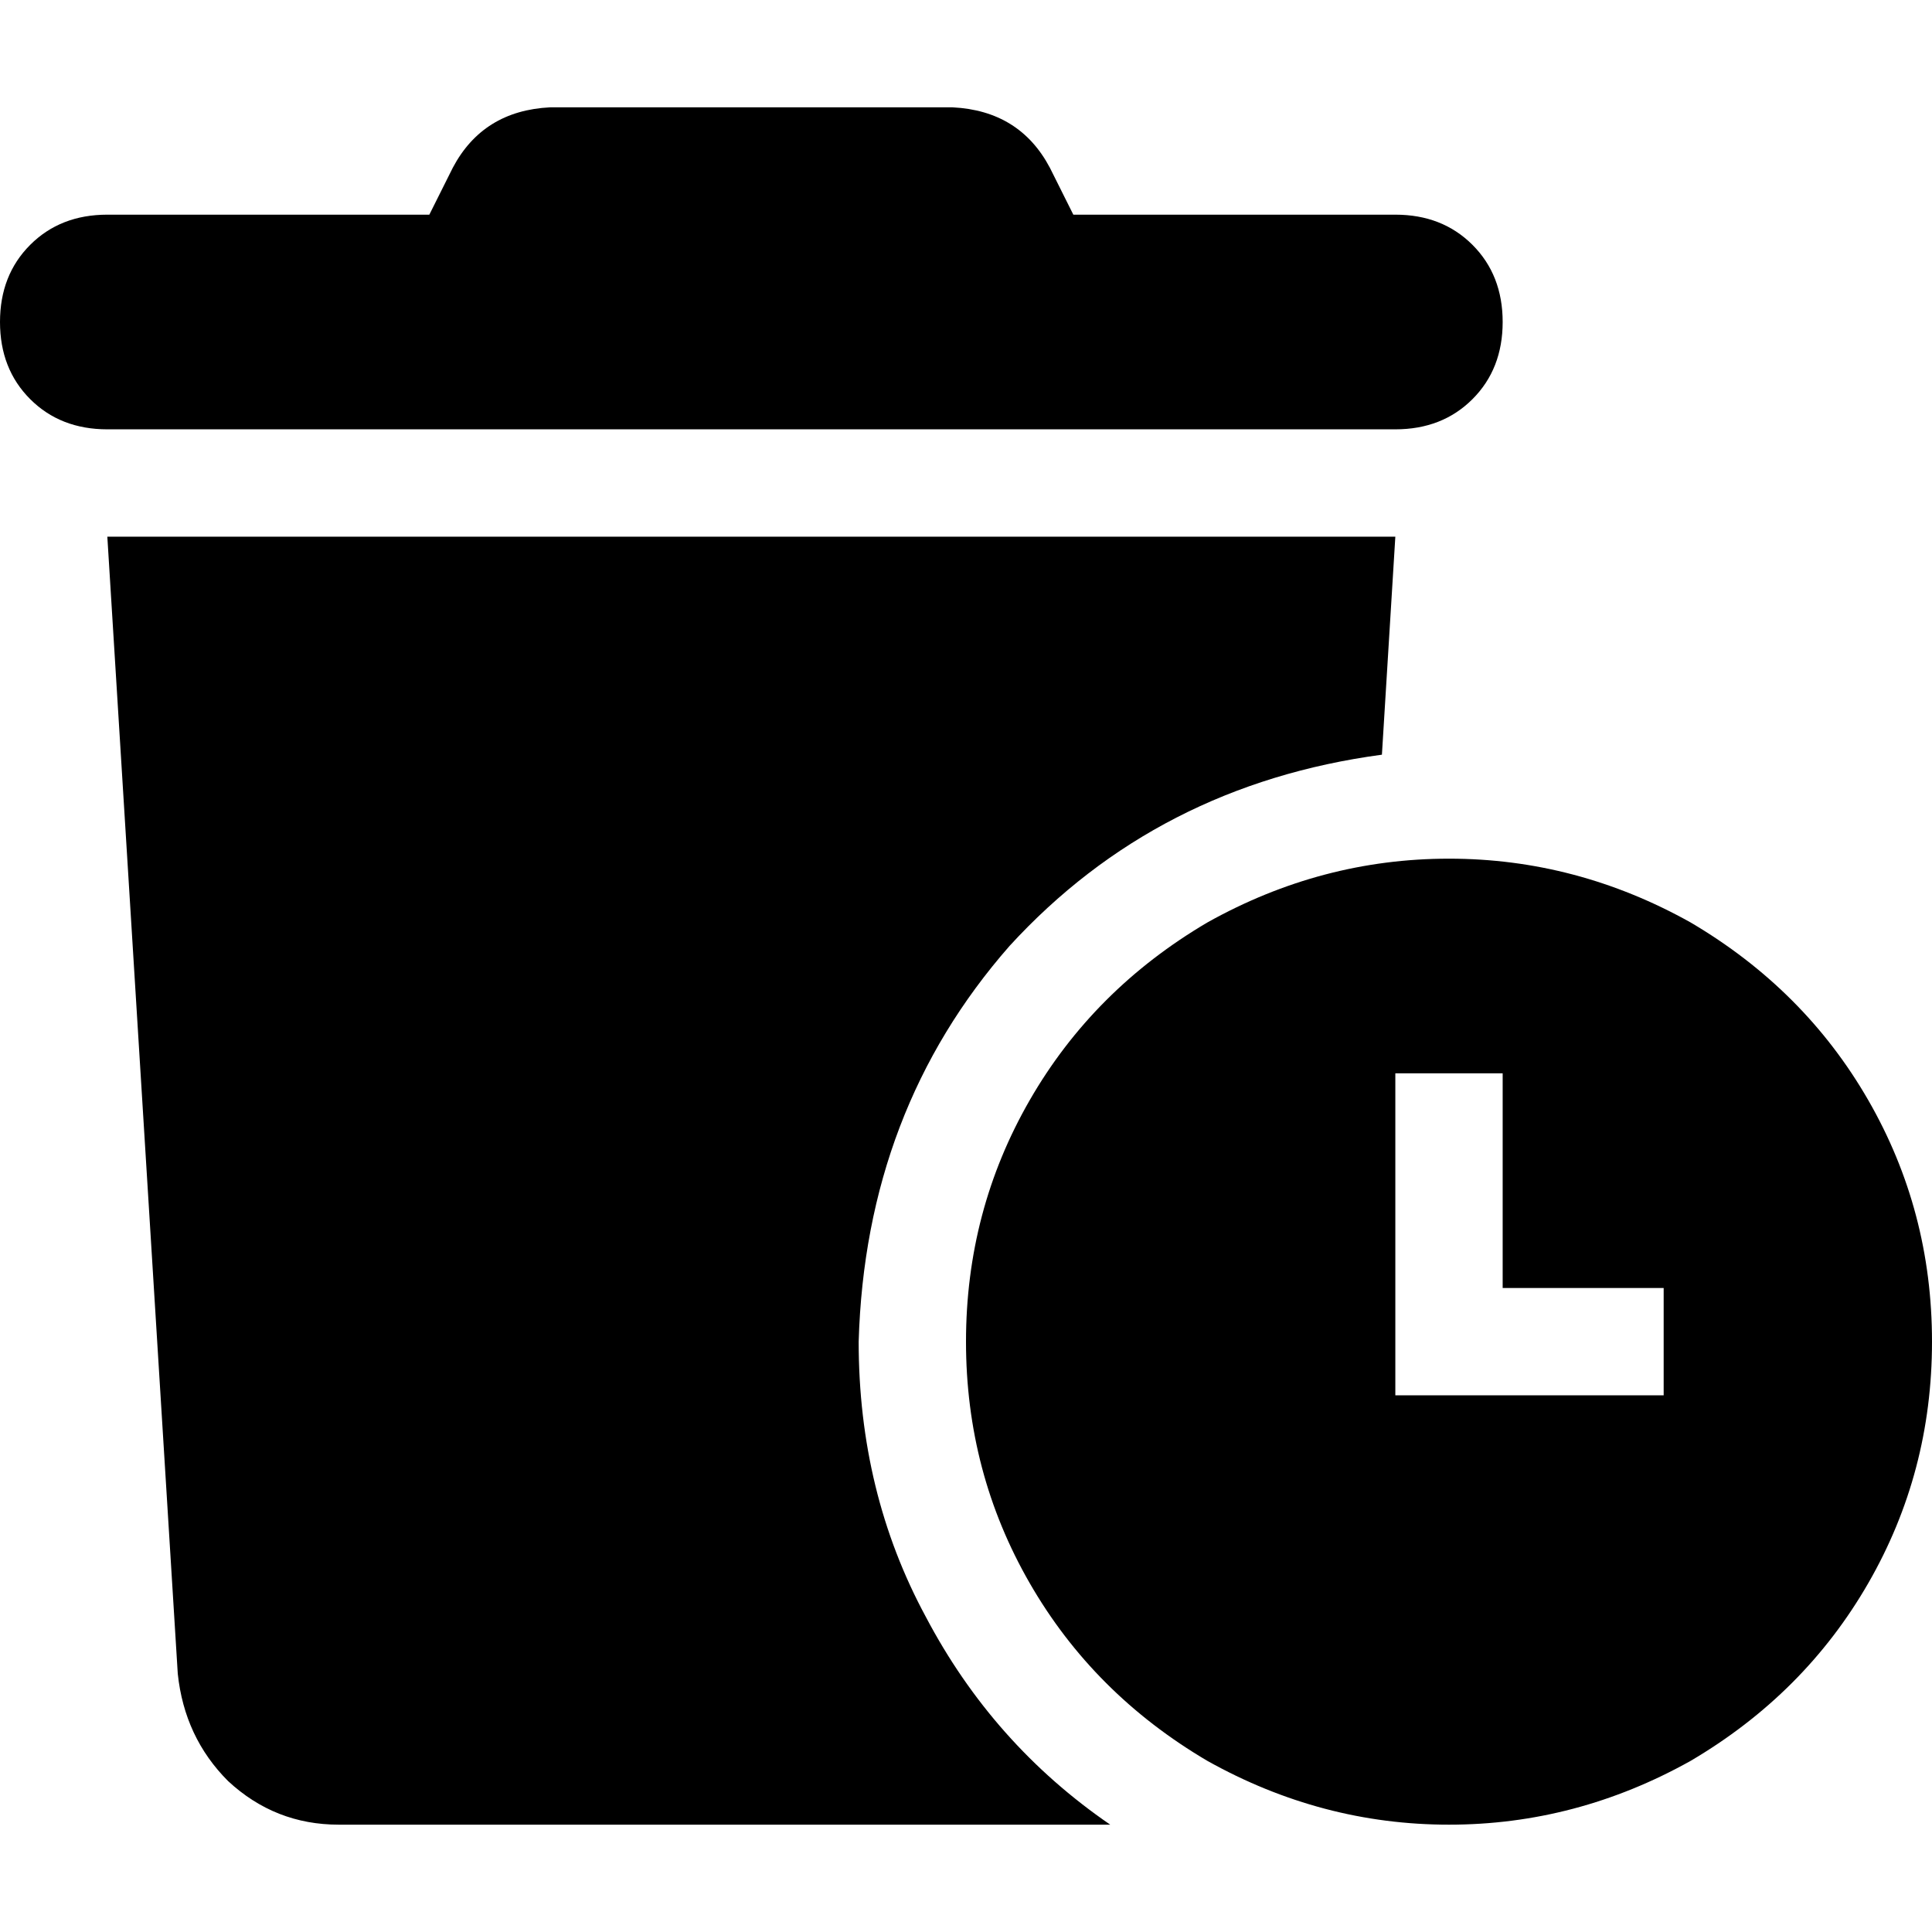 <svg xmlns="http://www.w3.org/2000/svg" viewBox="0 0 512 512">
  <path d="M 120 44.444 L 113.778 56.889 L 28.444 56.889 Q 16 56.889 8 64.889 Q 0 72.889 0 85.333 Q 0 97.778 8 105.778 Q 16 113.778 28.444 113.778 L 369.778 113.778 Q 382.222 113.778 390.222 105.778 Q 398.222 97.778 398.222 85.333 Q 398.222 72.889 390.222 64.889 Q 382.222 56.889 369.778 56.889 L 284.444 56.889 L 278.222 44.444 Q 270.222 29.333 252.444 28.444 L 145.778 28.444 Q 128 29.333 120 44.444 L 120 44.444 Z M 369.778 142.222 L 28.444 142.222 L 47.111 443.556 Q 48.889 460.444 60.444 472 Q 72.889 483.556 89.778 483.556 L 294.222 483.556 Q 263.111 462.222 245.333 428.444 Q 227.556 395.556 227.556 355.556 Q 229.333 294.222 267.556 250.667 Q 306.667 208 366.222 200 L 369.778 142.222 L 369.778 142.222 Z M 512 355.556 Q 512 320.889 495.111 291.556 L 495.111 291.556 Q 478.222 262.222 448 244.444 Q 417.778 227.556 384 227.556 Q 350.222 227.556 320 244.444 Q 289.778 262.222 272.889 291.556 Q 256 320.889 256 355.556 Q 256 390.222 272.889 419.556 Q 289.778 448.889 320 466.667 Q 350.222 483.556 384 483.556 Q 417.778 483.556 448 466.667 Q 478.222 448.889 495.111 419.556 Q 512 390.222 512 355.556 L 512 355.556 Z M 398.222 284.444 L 398.222 298.667 L 398.222 341.333 L 426.667 341.333 L 440.889 341.333 L 440.889 369.778 L 426.667 369.778 L 384 369.778 L 369.778 369.778 L 369.778 355.556 L 369.778 298.667 L 369.778 284.444 L 398.222 284.444 L 398.222 284.444 Z" />
</svg>